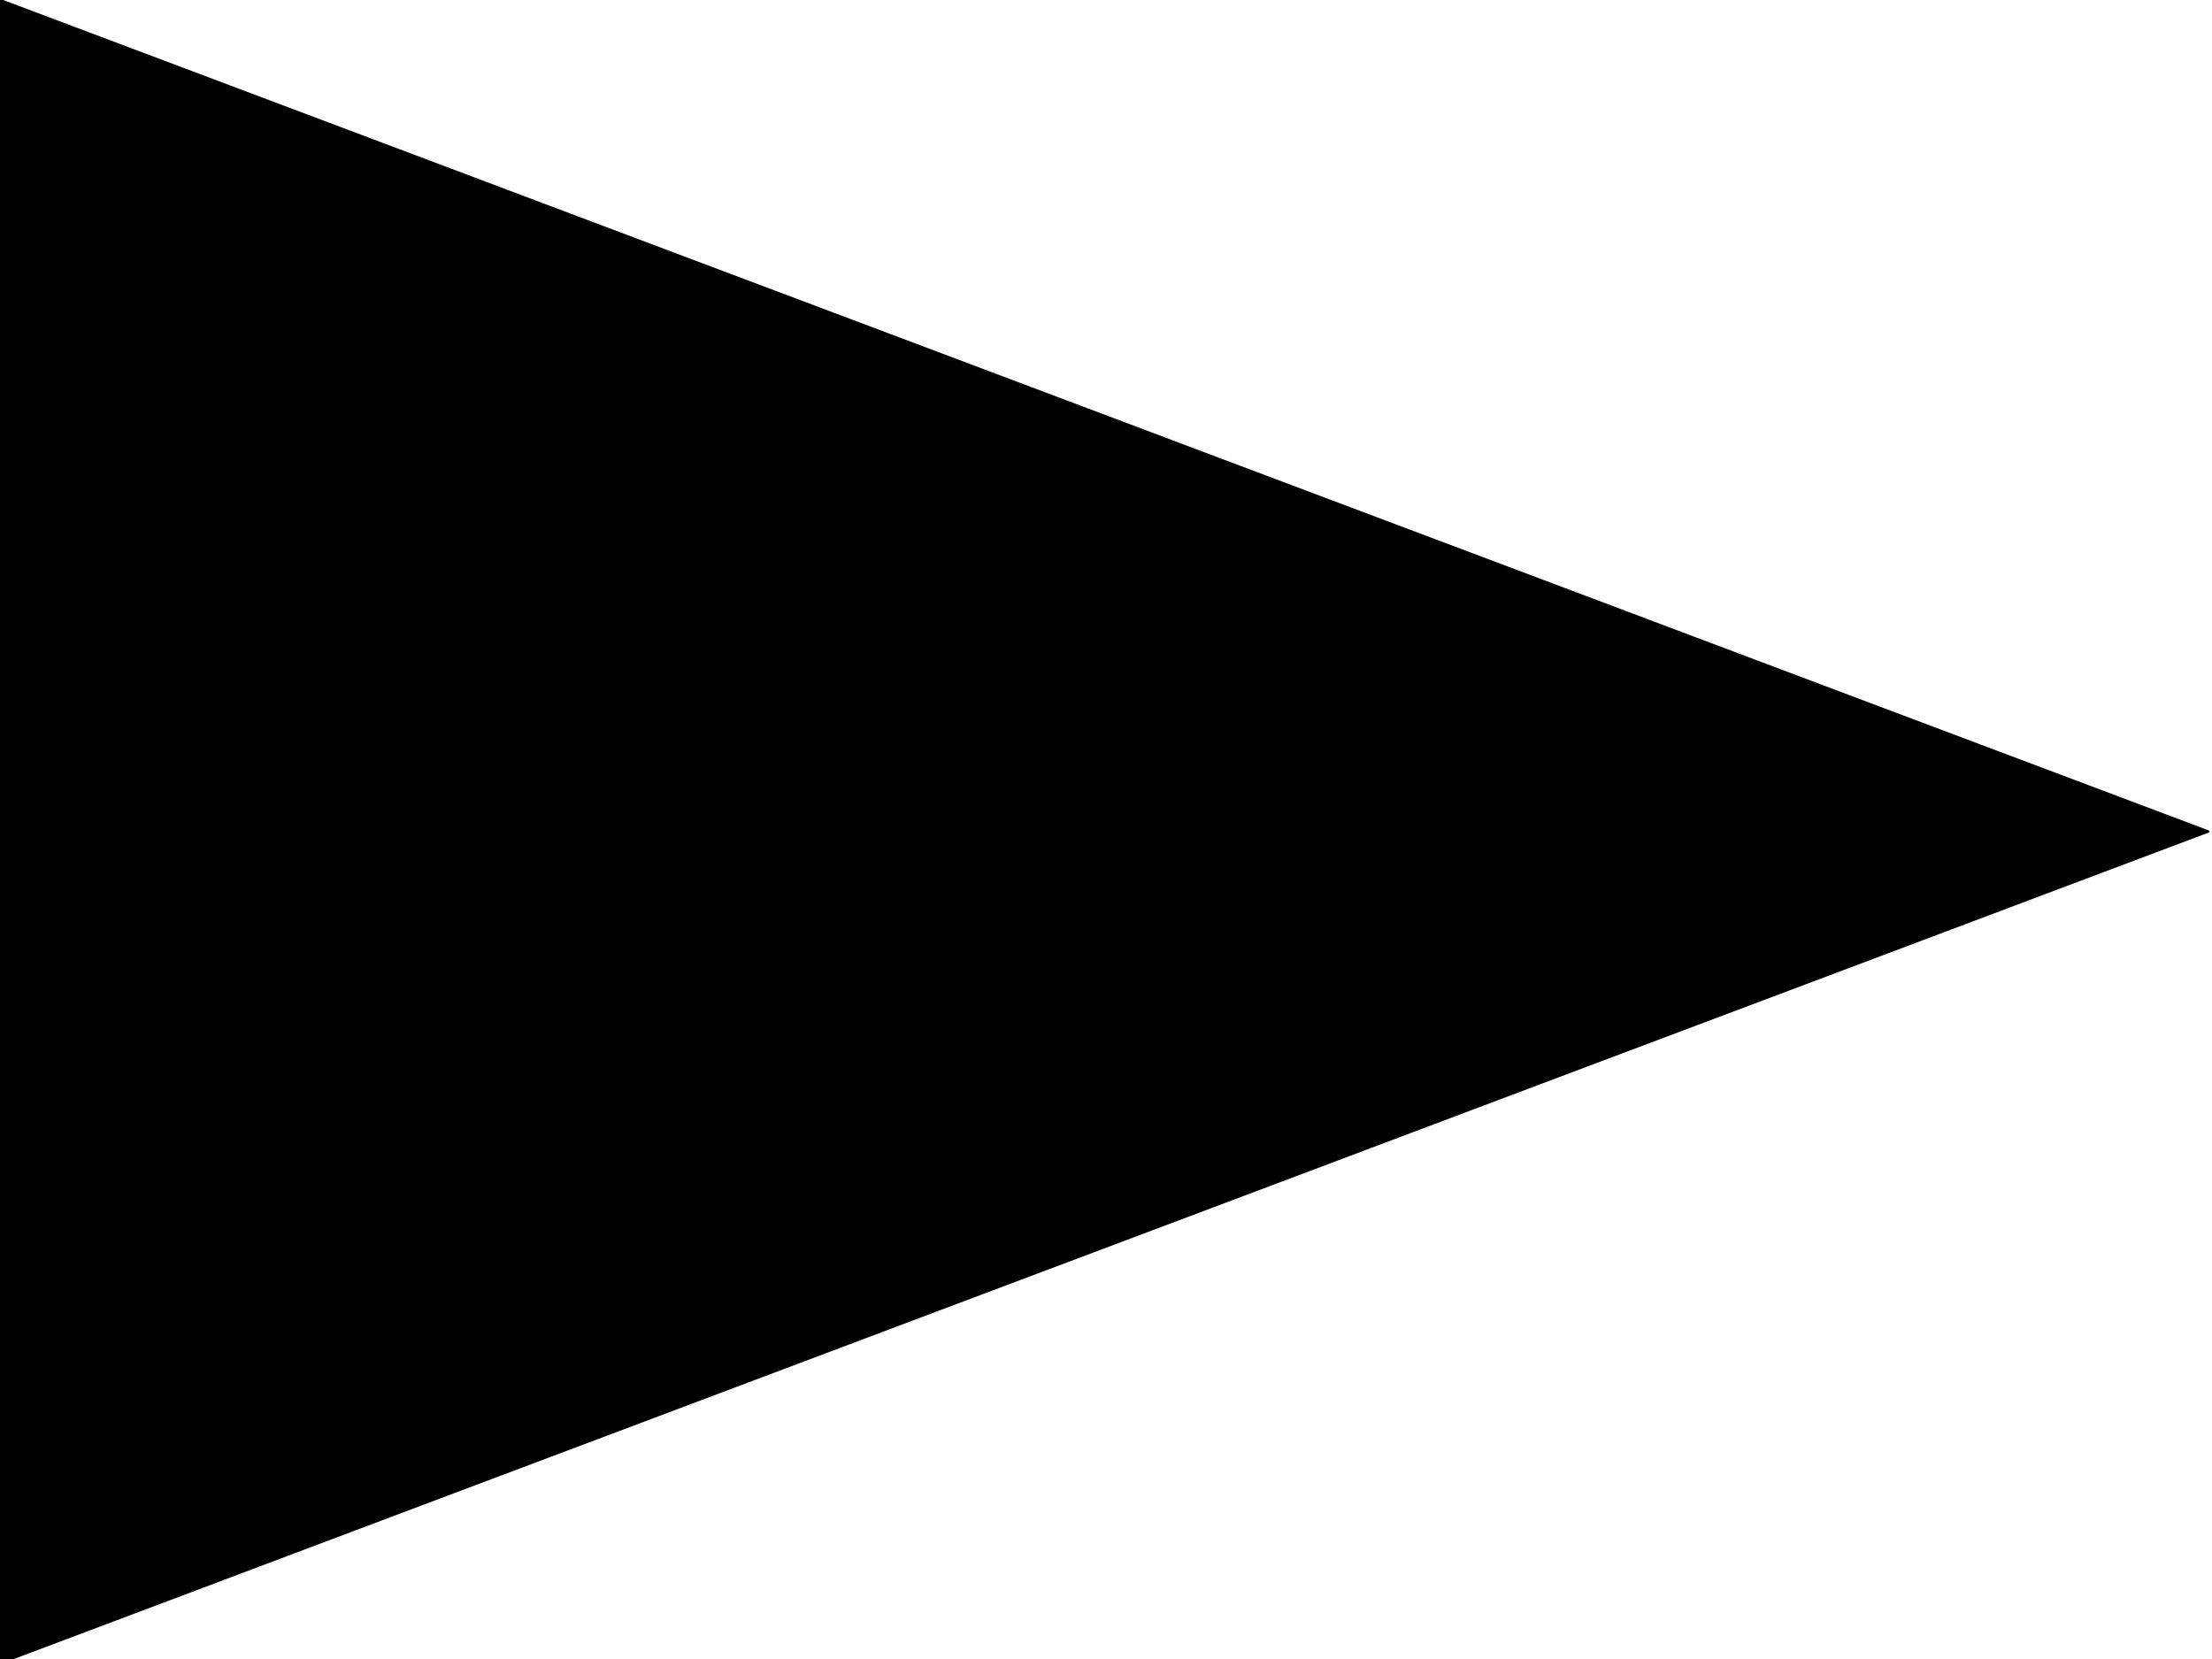 <svg version="1.1" viewBox="0.0 0.0 960.0 720.0" fill="none" stroke="none" stroke-linecap="square"
     stroke-miterlimit="10" xmlns:xlink="http://www.w3.org/1999/xlink" xmlns="http://www.w3.org/2000/svg">
  <clipPath id="p.0">
    <path d="m0 0l960.0 0l0 720.0l-960.0 0l0 -720.0z" clip-rule="nonzero"/>
  </clipPath>
  <g clip-path="url(#p.0)">
    <path fill="#000000" fill-opacity="0.0" d="m0 0l960.0 0l0 720.0l-960.0 0z" fill-rule="evenodd"/>
    <path fill="#000000" d="m-0.008 0l958.394 360.866l-958.394 360.866z" fill-rule="evenodd"/>
    <path stroke="#000000" stroke-width="1.0" stroke-linejoin="round" stroke-linecap="butt"
          d="m-0.008 0l958.394 360.866l-958.394 360.866z" fill-rule="evenodd"/>
  </g>
</svg>
